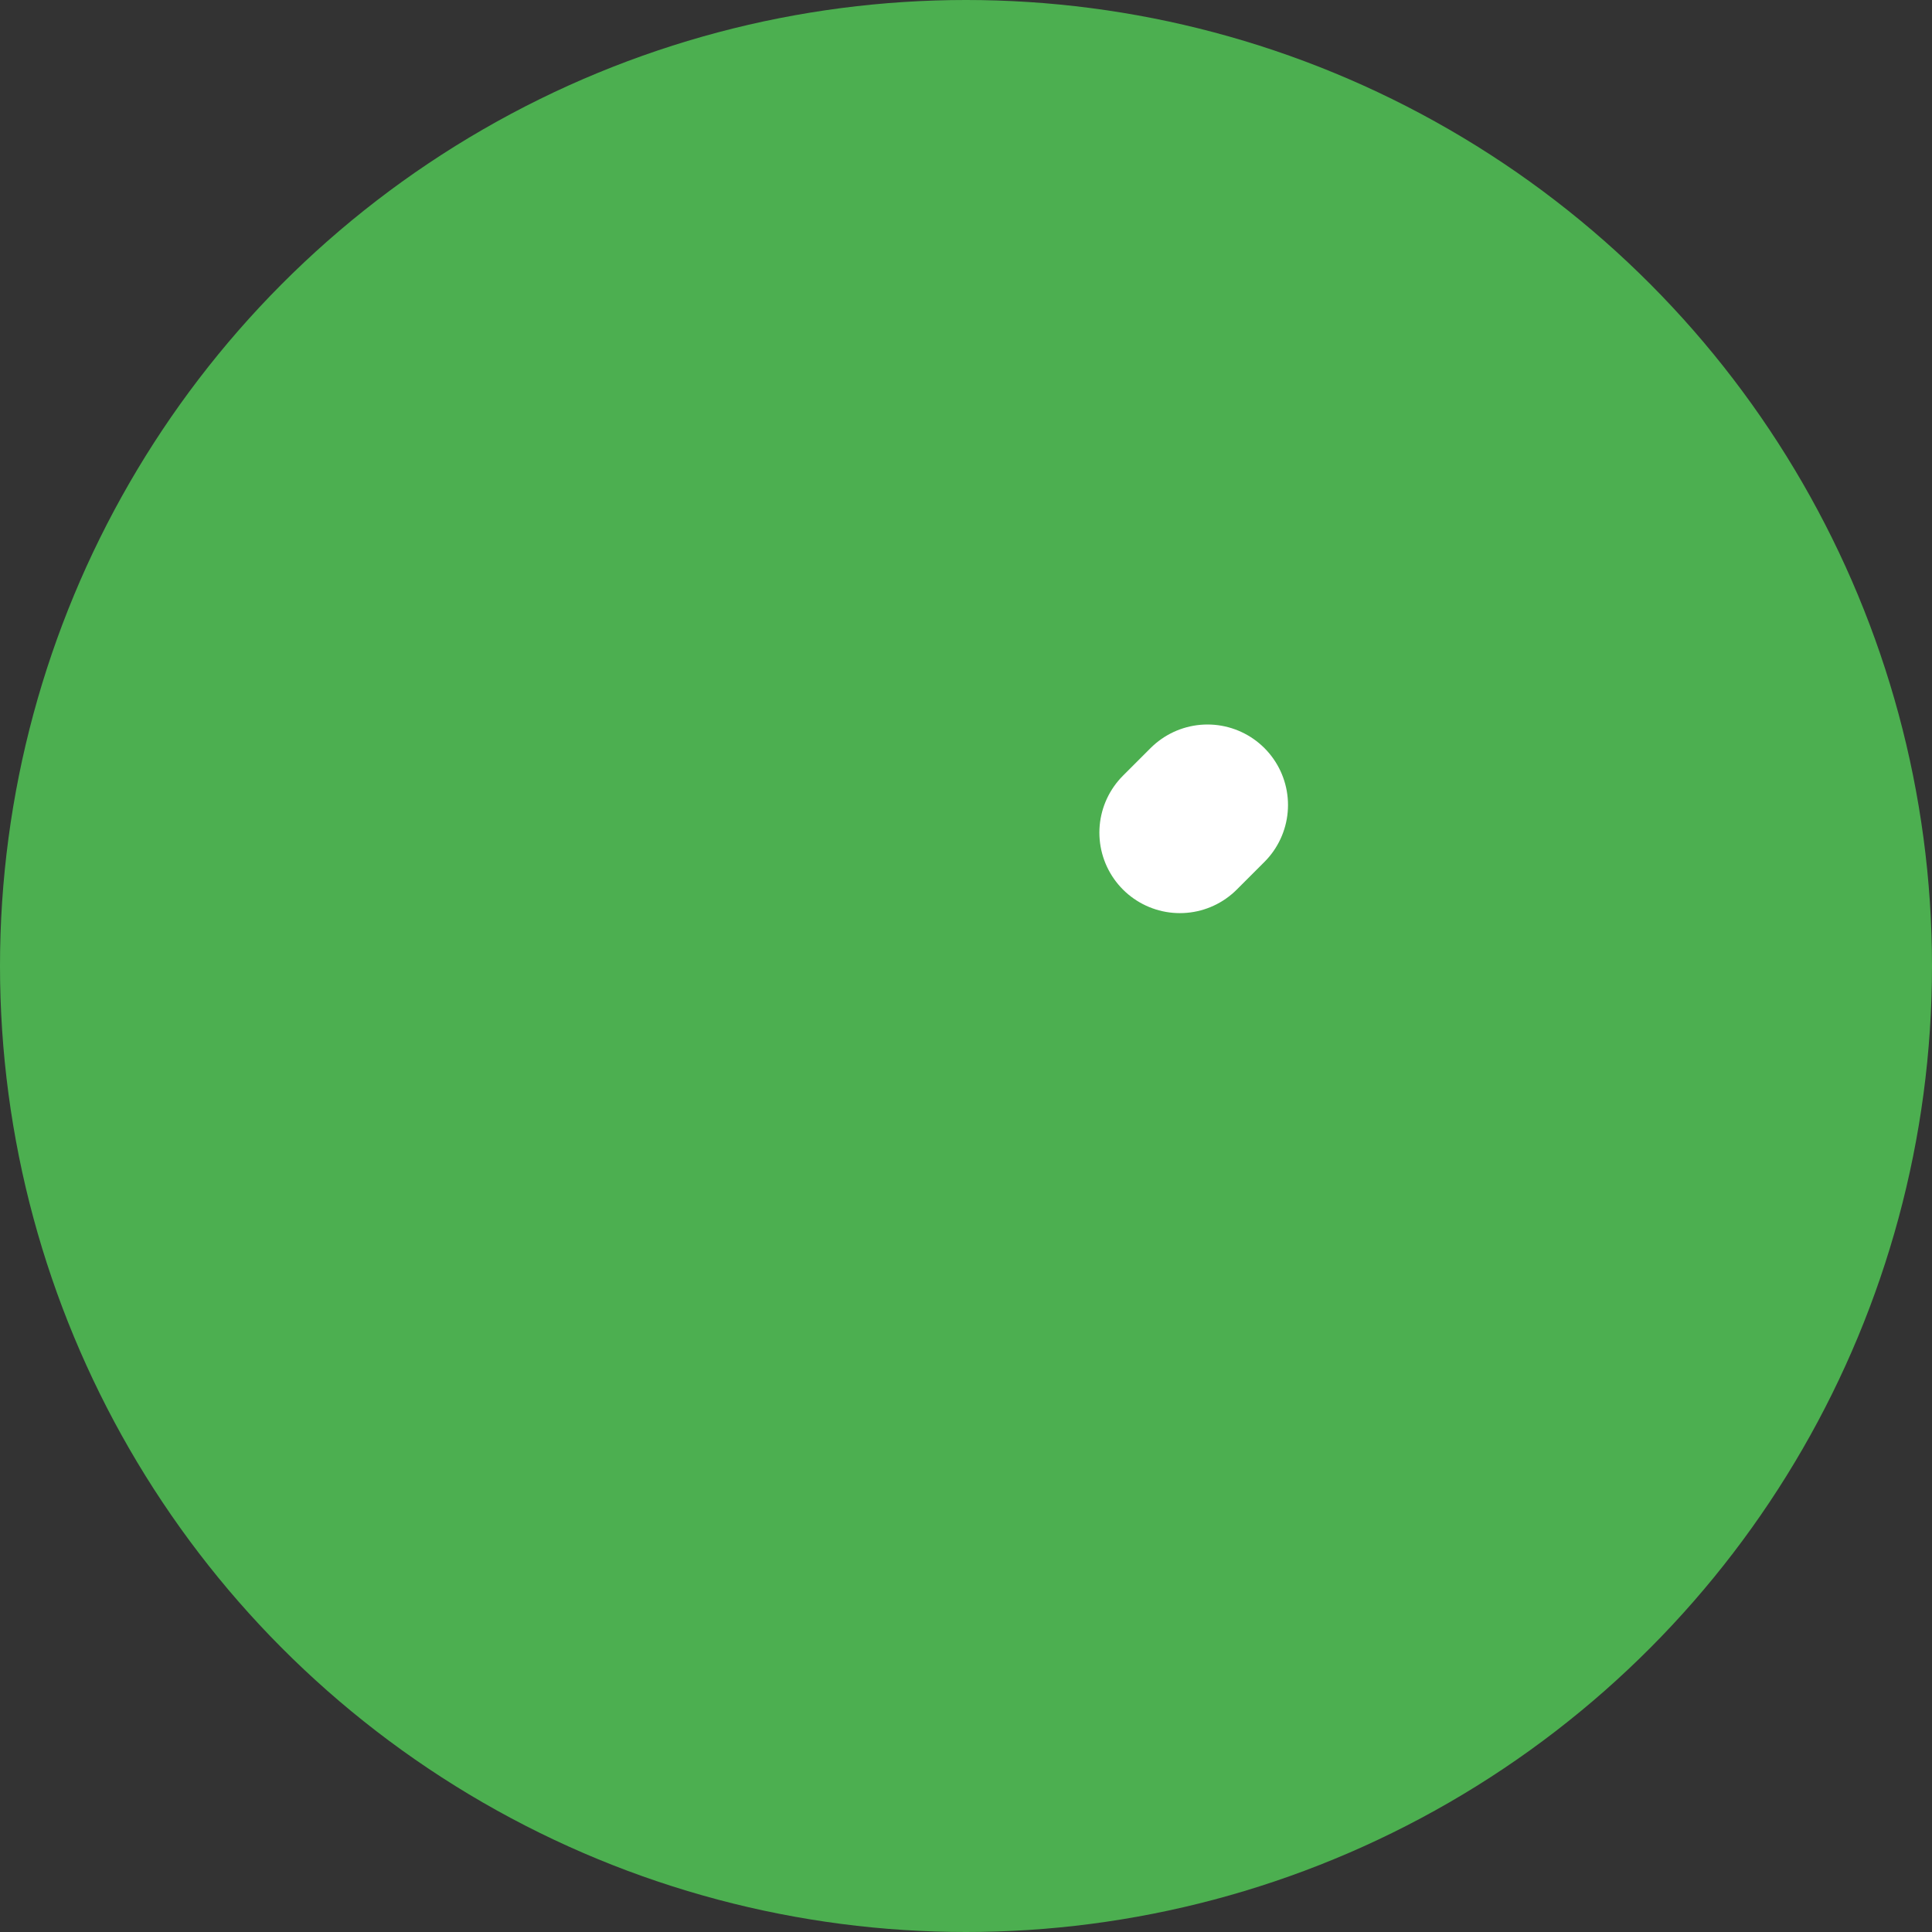 <svg width="24" height="24" viewBox="0 0 24 24" fill="none" xmlns="http://www.w3.org/2000/svg">
  <rect x="0" y="0" width="24" height="24" fill="#333333" stroke="none"/>
  <circle cx="12" cy="12" r="12" fill="#4CAF50"/>
  <path d="M9 12L11 14L15 10" stroke="white" stroke-width="2" stroke-linecap="round" stroke-linejoin="round" stroke-dasharray="8" stroke-dashoffset="8">
    <animate attributeName="stroke-dashoffset" dur="0.5s" values="8;0" fill="freeze"/>
  </path>
</svg>